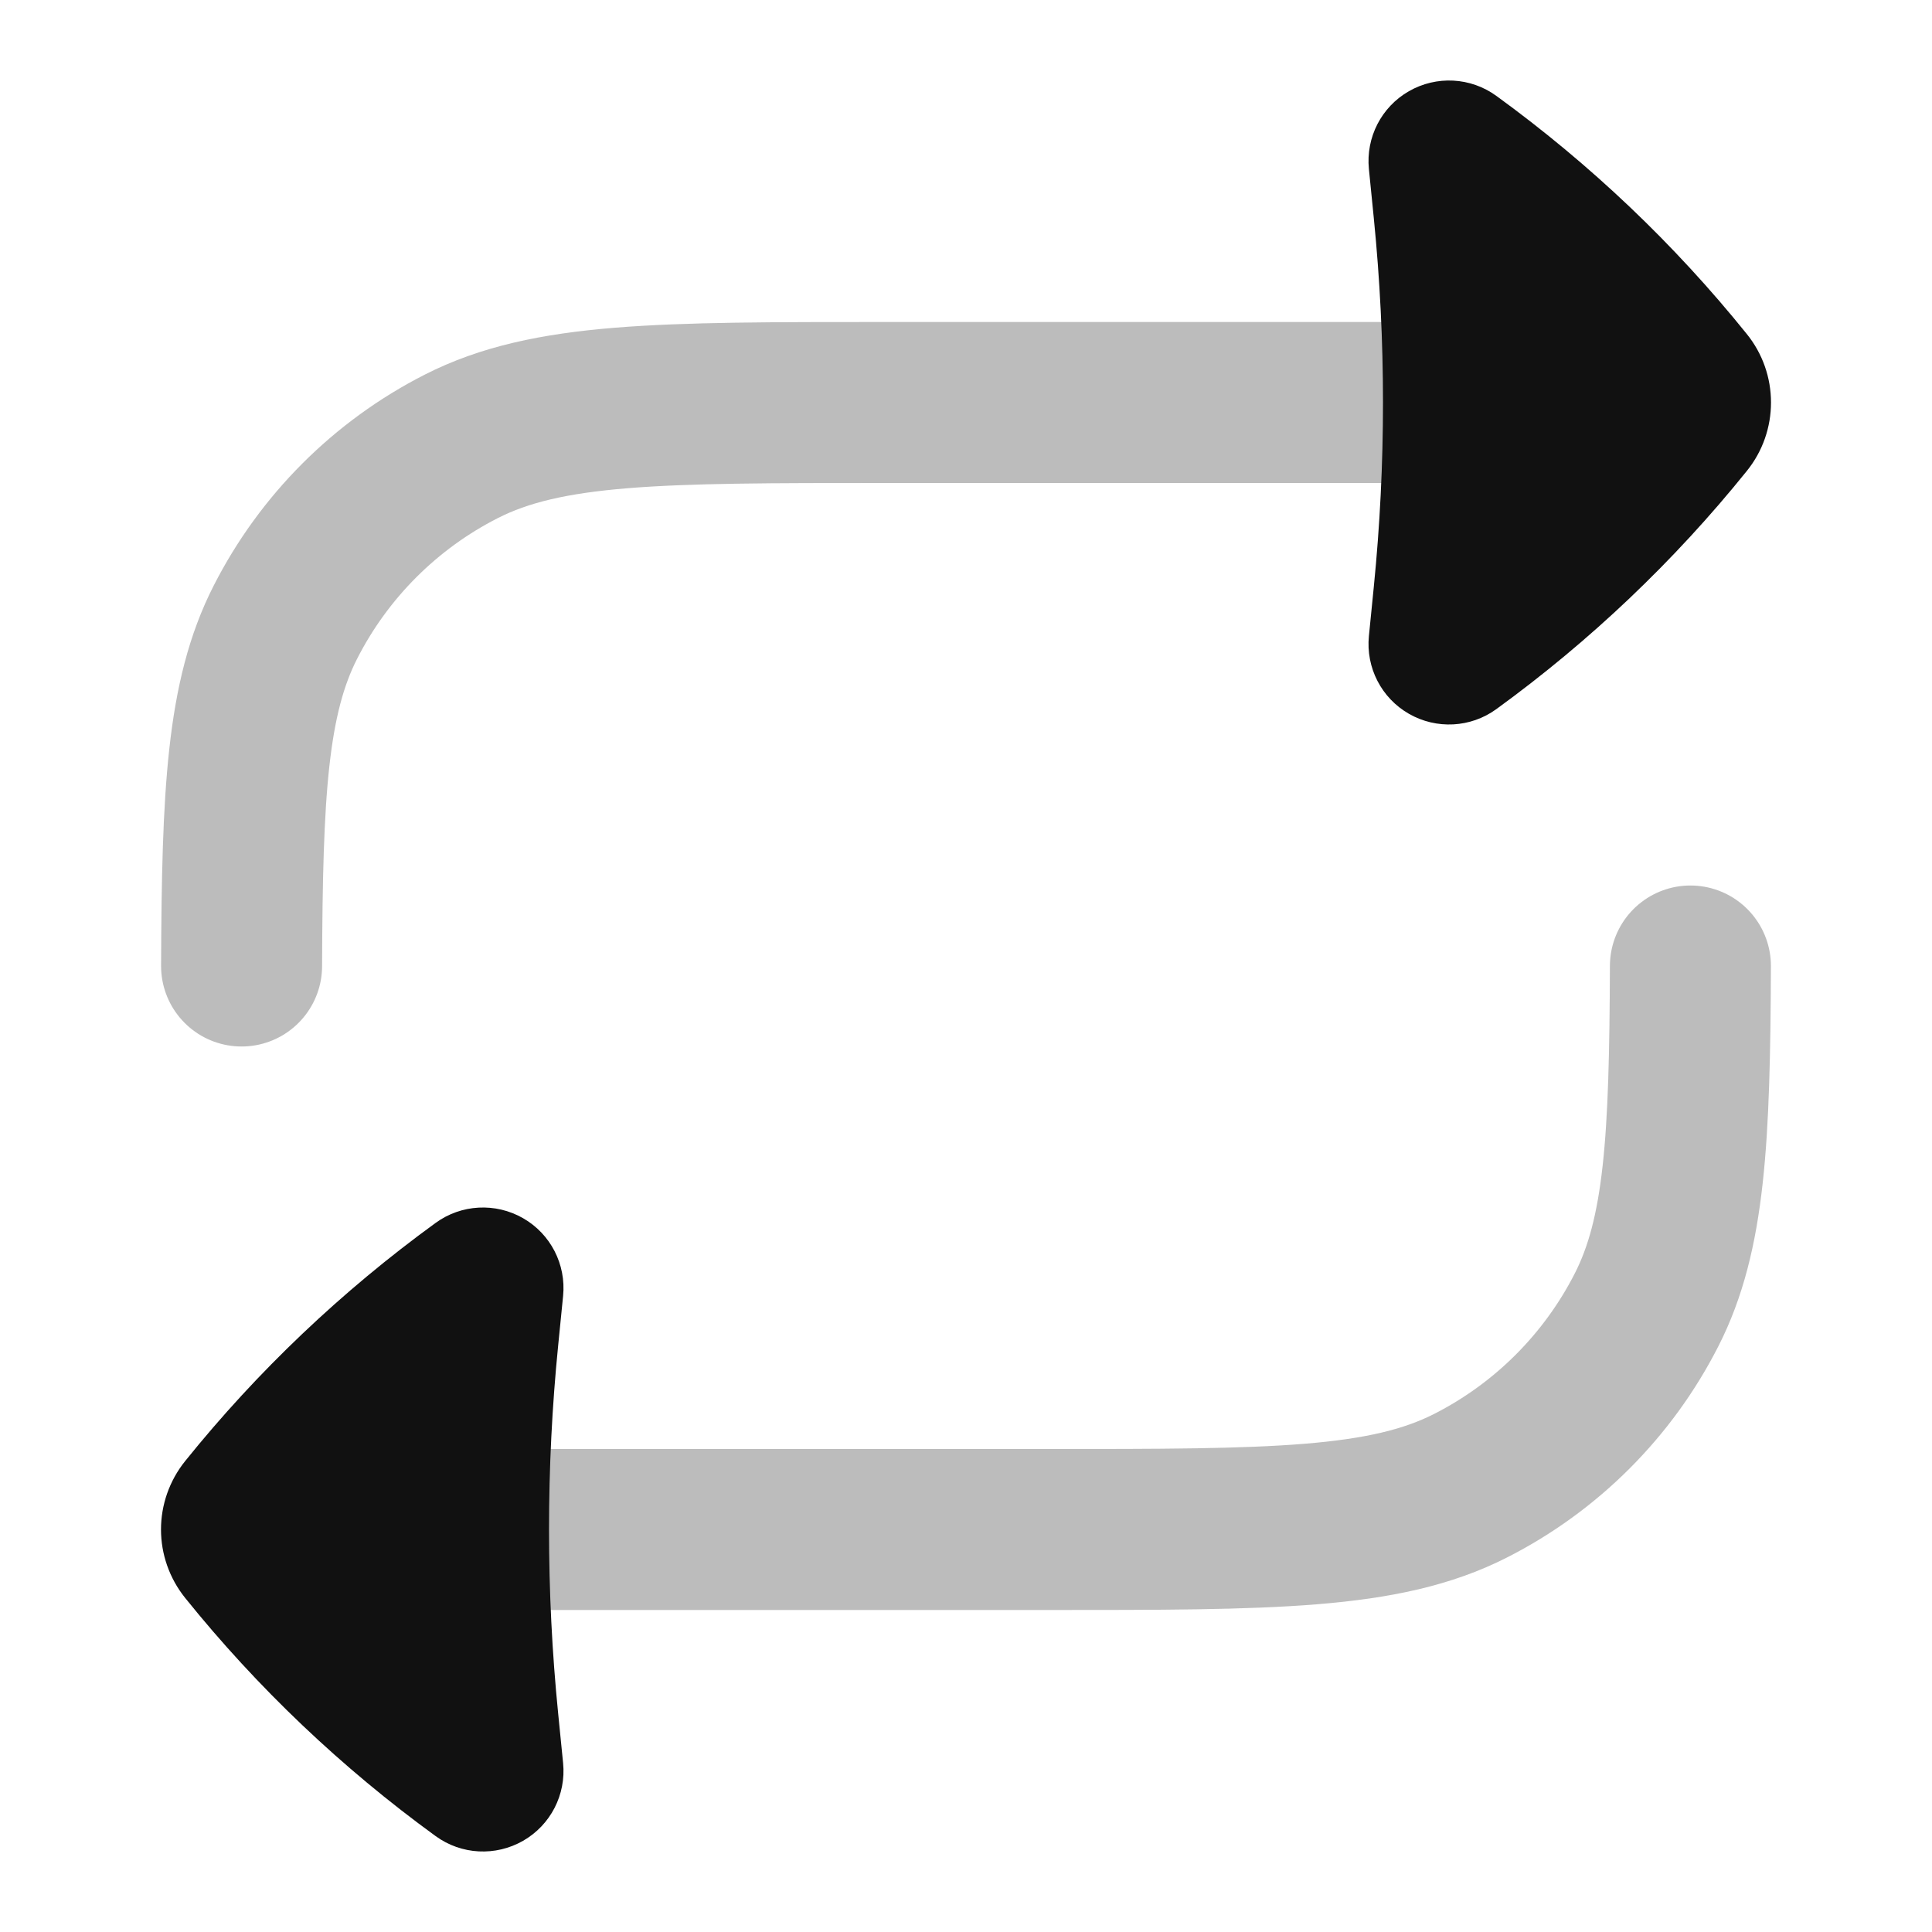 <svg width="24" height="24" viewBox="0 0 24 24" fill="none" xmlns="http://www.w3.org/2000/svg">
<path opacity="0.28" d="M18.18 5H11C8.2 5 6.8 5 5.73 5.545C4.789 6.024 4.024 6.789 3.545 7.73C3.069 8.664 3.009 9.85 3.001 12M5.82 19H13C15.8 19 17.201 19 18.27 18.455C19.211 17.976 19.976 17.211 20.455 16.27C20.931 15.336 20.991 14.15 20.999 12" stroke="#111111" stroke-width="2" stroke-linecap="round" stroke-linejoin="round"/>
<path d="M18.588 1.191C18.269 0.959 17.844 0.937 17.502 1.133C17.16 1.329 16.966 1.707 17.005 2.1L17.066 2.711C17.142 3.472 17.18 4.236 17.18 5C17.18 5.764 17.142 6.528 17.066 7.289L17.005 7.901C16.966 8.293 17.16 8.671 17.502 8.867C17.844 9.063 18.269 9.041 18.588 8.809C19.755 7.961 20.802 6.966 21.7 5.85C21.898 5.605 22 5.304 22 5C22 4.696 21.898 4.395 21.7 4.15C20.802 3.034 19.755 2.039 18.588 1.191Z" fill="#111111"/>
<path d="M6.995 16.099C7.034 15.707 6.84 15.329 6.498 15.133C6.156 14.937 5.731 14.959 5.412 15.191C4.245 16.039 3.198 17.034 2.3 18.15C2.103 18.395 2 18.696 2 19C2 19.304 2.103 19.605 2.3 19.85C3.198 20.966 4.245 21.961 5.412 22.809C5.731 23.041 6.156 23.063 6.498 22.867C6.84 22.671 7.034 22.293 6.995 21.901L6.934 21.289C6.858 20.528 6.82 19.764 6.82 19C6.82 18.236 6.858 17.472 6.934 16.711L6.995 16.099Z" fill="#111111"/>
</svg>
